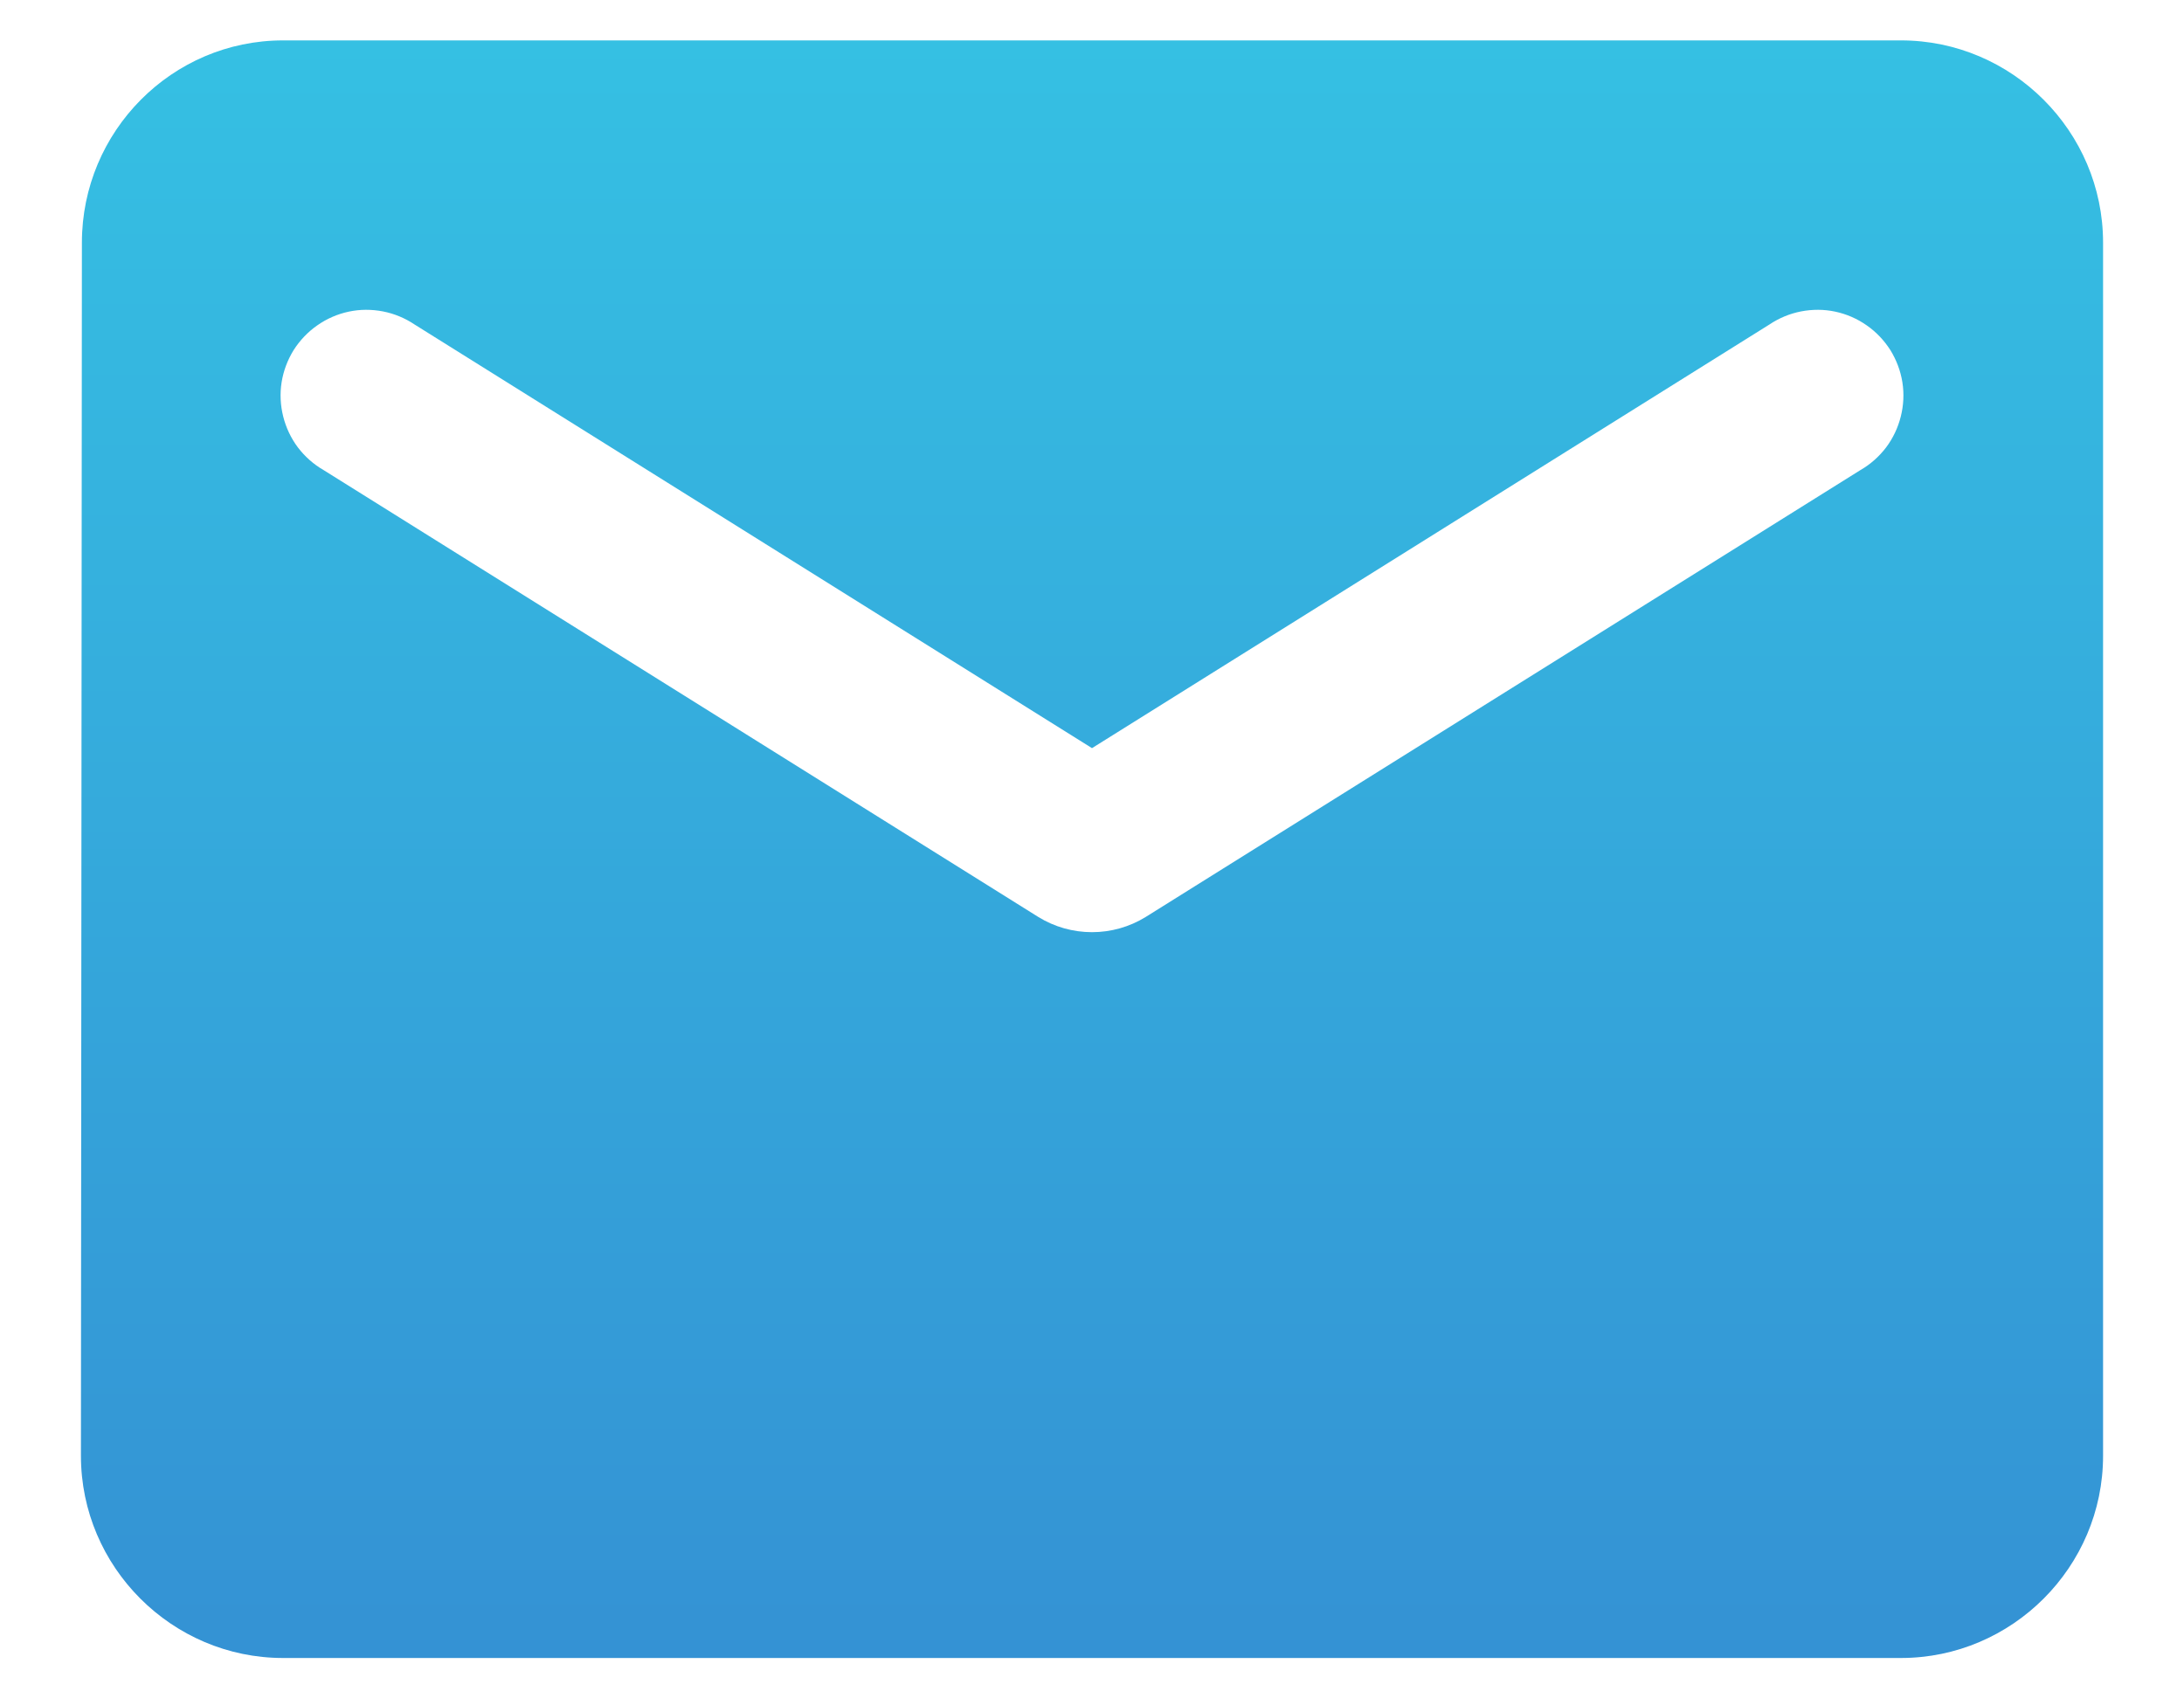 <svg width="18" height="14" viewBox="0 0 18 14" fill="none" xmlns="http://www.w3.org/2000/svg">
<path d="M15.667 0.333H2.333C1.417 0.333 0.675 1.083 0.675 2L0.667 12C0.667 12.917 1.417 13.667 2.333 13.667H15.667C16.583 13.667 17.333 12.917 17.333 12V2C17.333 1.083 16.583 0.333 15.667 0.333ZM15.333 3.875L9.442 7.559C9.309 7.641 9.156 7.684 9 7.684C8.844 7.684 8.691 7.641 8.558 7.559L2.667 3.875C2.585 3.828 2.513 3.764 2.455 3.688C2.398 3.612 2.357 3.525 2.334 3.433C2.311 3.341 2.306 3.245 2.321 3.151C2.336 3.057 2.37 2.967 2.42 2.886C2.471 2.806 2.537 2.736 2.615 2.682C2.693 2.627 2.781 2.589 2.874 2.569C2.967 2.549 3.063 2.549 3.156 2.567C3.249 2.585 3.338 2.622 3.417 2.675L9 6.167L14.583 2.675C14.662 2.622 14.751 2.585 14.844 2.567C14.937 2.549 15.033 2.549 15.126 2.569C15.219 2.589 15.307 2.627 15.385 2.682C15.463 2.736 15.529 2.806 15.58 2.886C15.63 2.967 15.664 3.057 15.679 3.151C15.694 3.245 15.689 3.341 15.666 3.433C15.643 3.525 15.602 3.612 15.545 3.688C15.487 3.764 15.415 3.828 15.333 3.875Z" fill="url(#paint0_linear_340_3)"/>
<defs>
<linearGradient id="paint0_linear_340_3" x1="9" y1="0.333" x2="9" y2="13.667" gradientUnits="userSpaceOnUse">
<stop stop-color="#35C0E3"/>
<stop offset="1" stop-color="#3492D4"/>
</linearGradient>
</defs>
</svg>
